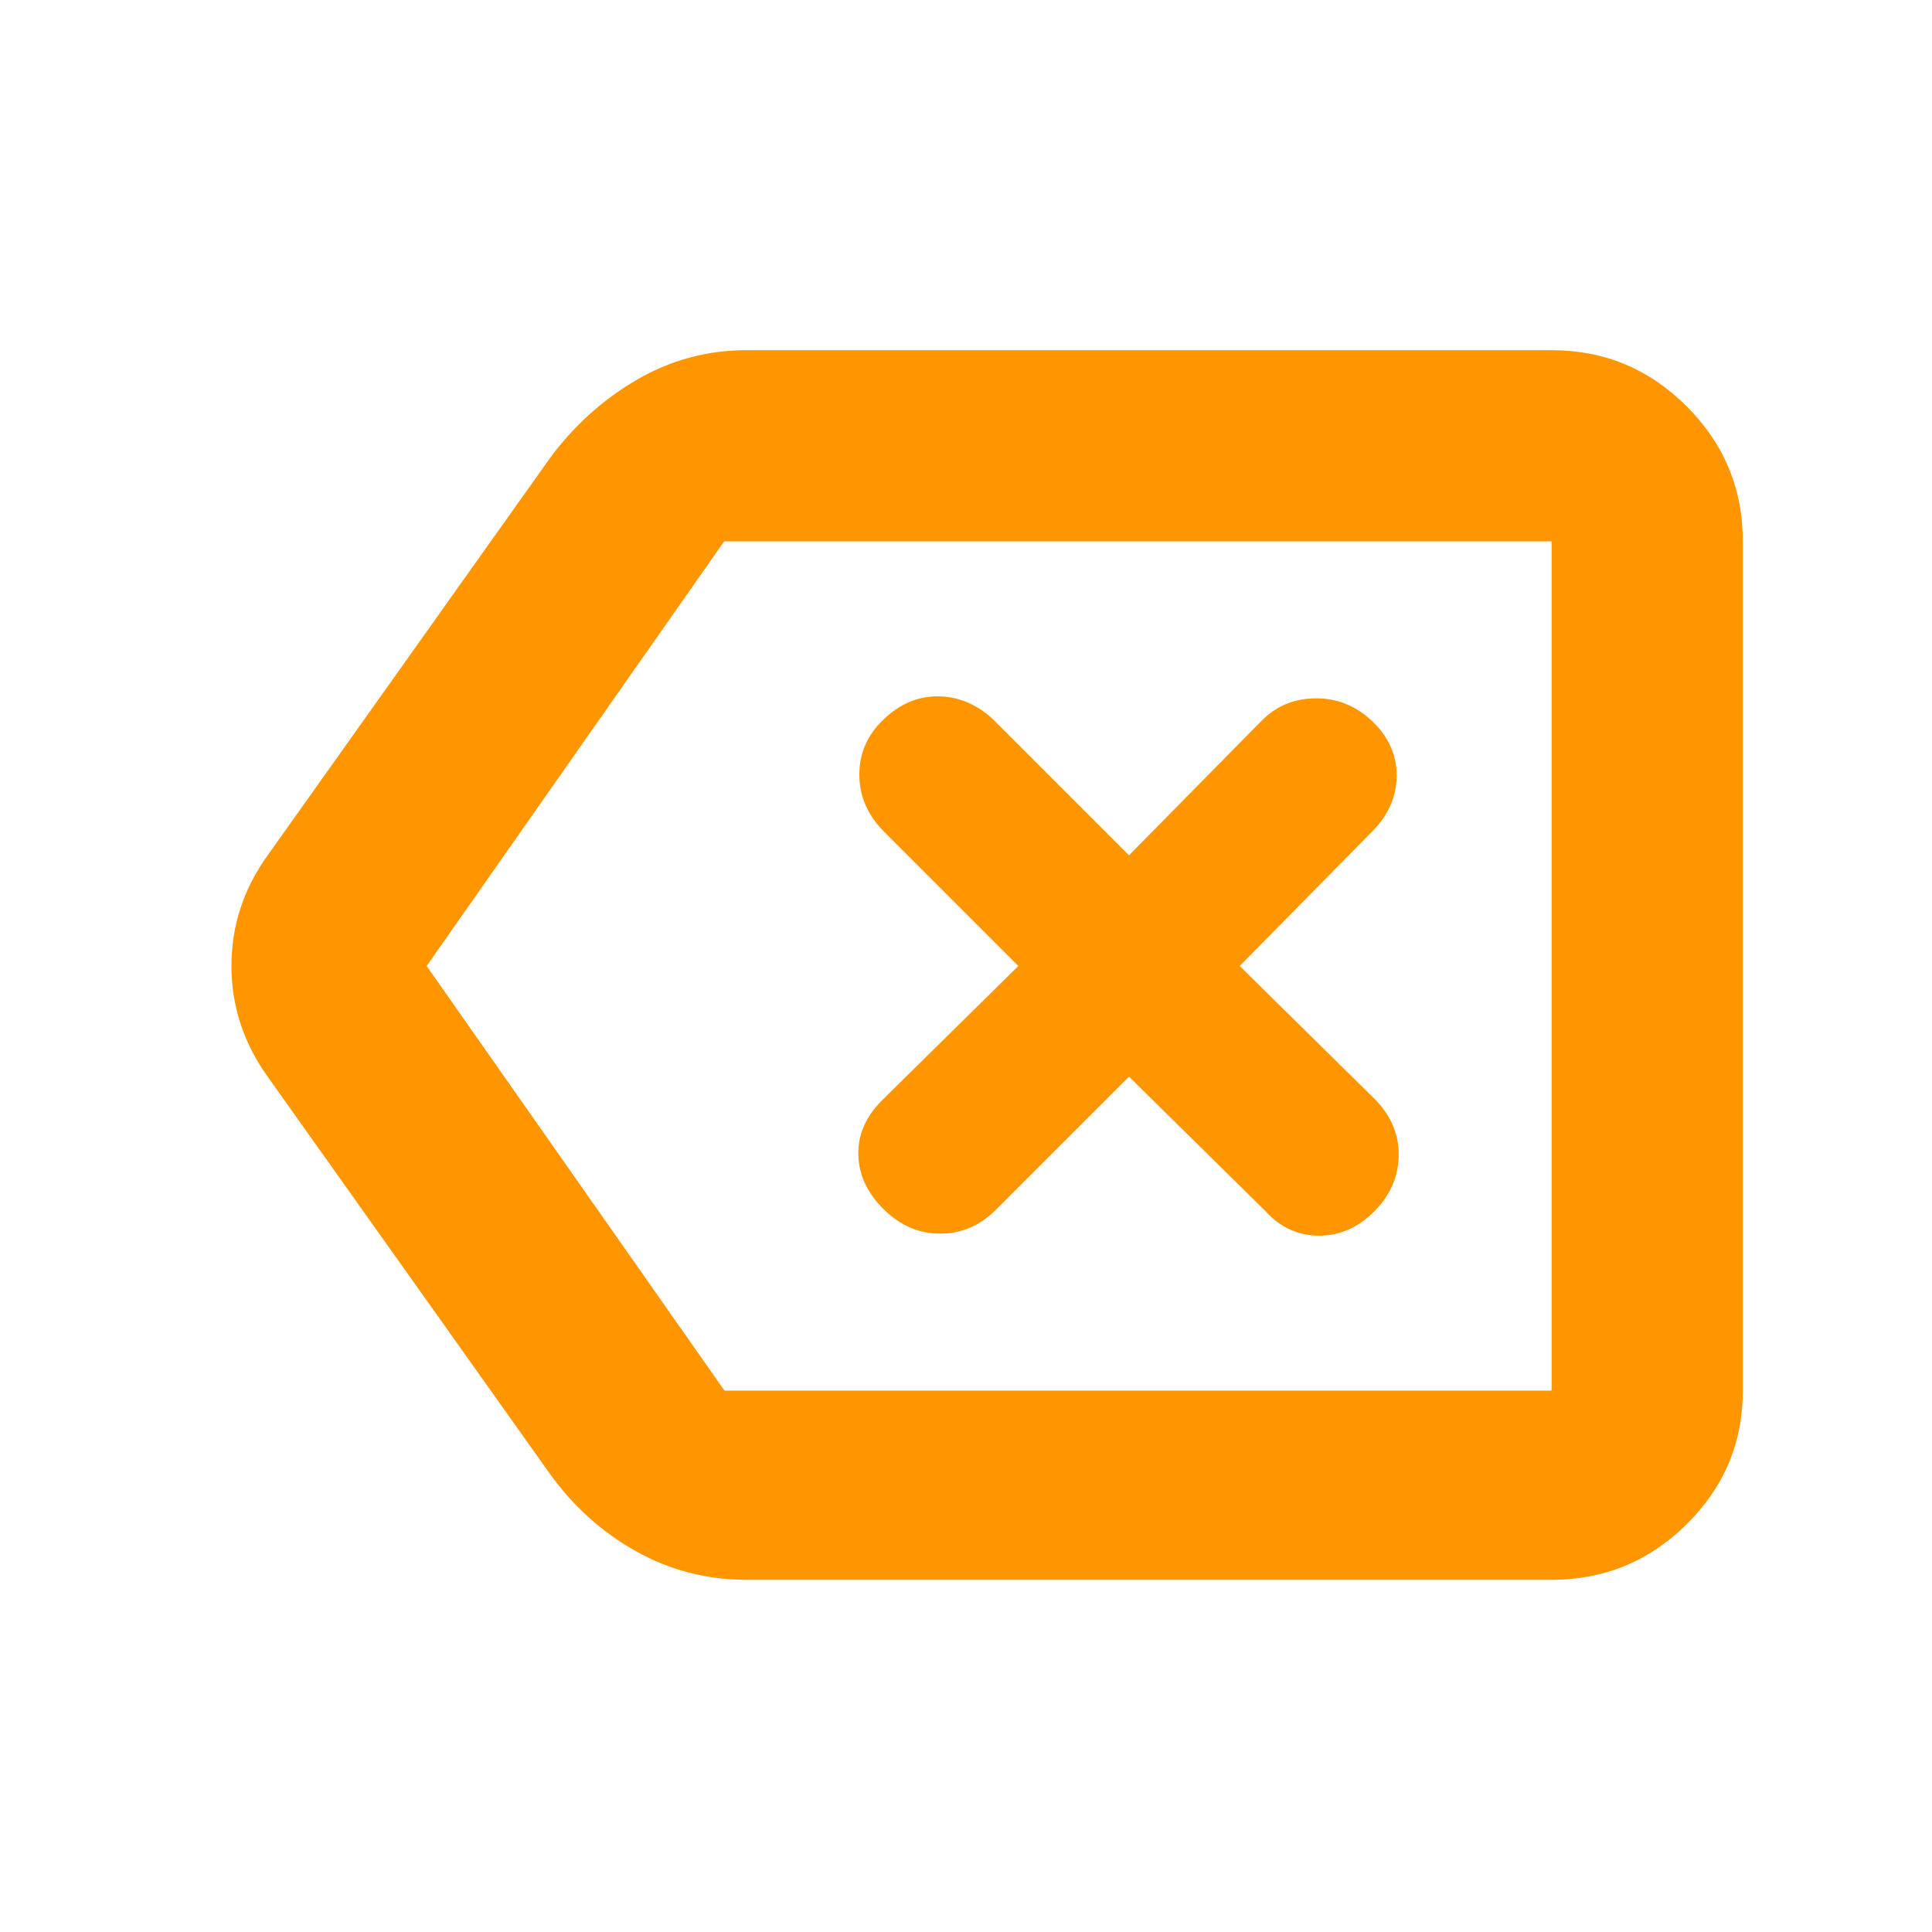 <svg xmlns="http://www.w3.org/2000/svg" height="48" viewBox="0 -960 960 960" width="48"><path fill="rgb(255, 150, 0)" d="M371-175q-29.58 0-54.95-14.18Q290.67-203.35 273-228L133-425q-18-25.14-18-55.07T133-535l140-197q17.64-24.12 43.03-39.06Q341.42-786 371-786h400q39.19 0 67.09 27.91Q866-730.19 866-691v422q0 38.78-27.91 66.39Q810.19-175 771-175H371Zm400-94v-422 422Zm-411 0h411v-422H359.83L212-480l148 211Zm201-156 68 67q11 12 26.5 12t27.5-12.21q12-12.22 12-28Q695-402 683-414l-67-66 66-67q12-12.27 12-27.63 0-15.37-12-26.87-12-11.5-28-11.5t-27 11l-66 67-68-68q-12.27-11-27.13-11Q451-614 439-602.5q-12 11.5-12 27.37 0 15.86 12 28.13l67 67-68 67q-12 12.27-11.5 27.13Q427-371 439.21-359q12.22 12 28 12Q483-347 495-359l66-66Z"/></svg>